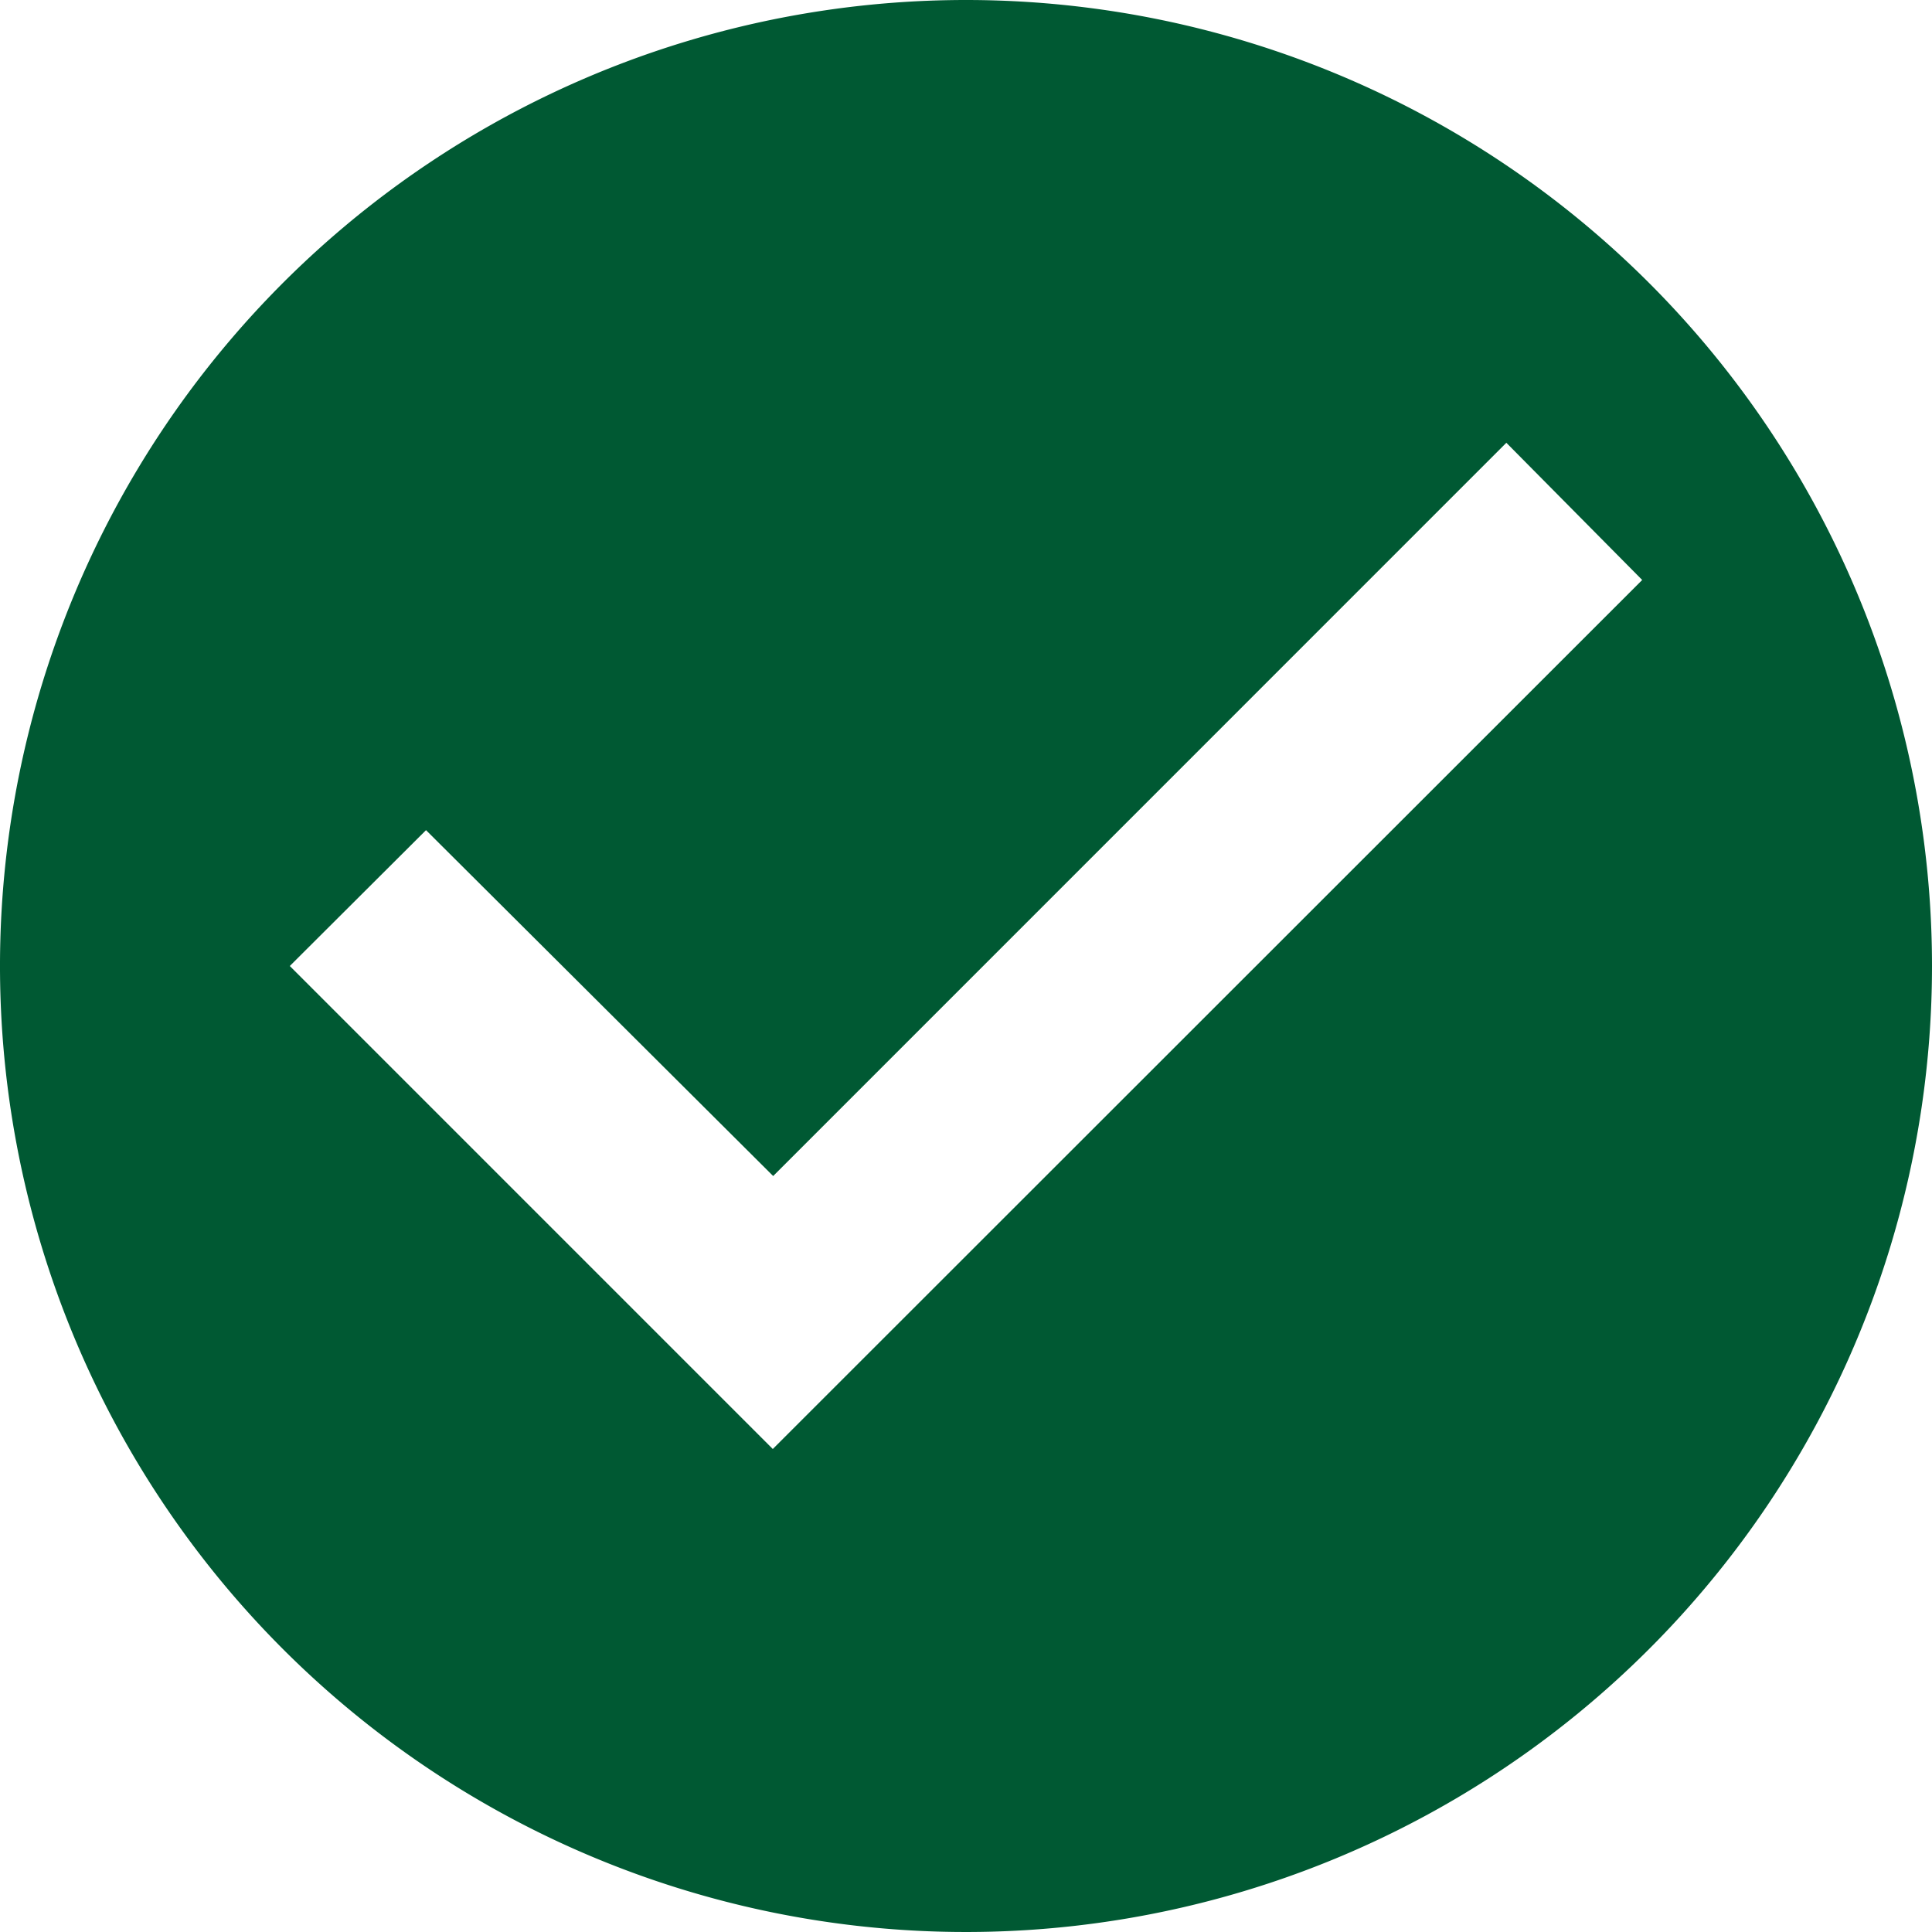 <svg xmlns="http://www.w3.org/2000/svg" viewBox="0 0 256 256"><path d="M128,0A128,128,0,1,0,256,128,128,128,0,0,0,128,0ZM102.4,192l-64-64,18.05-18,46,45.83,97.15-97.16,18,18.18Z" style="fill:#005933"/></svg>
